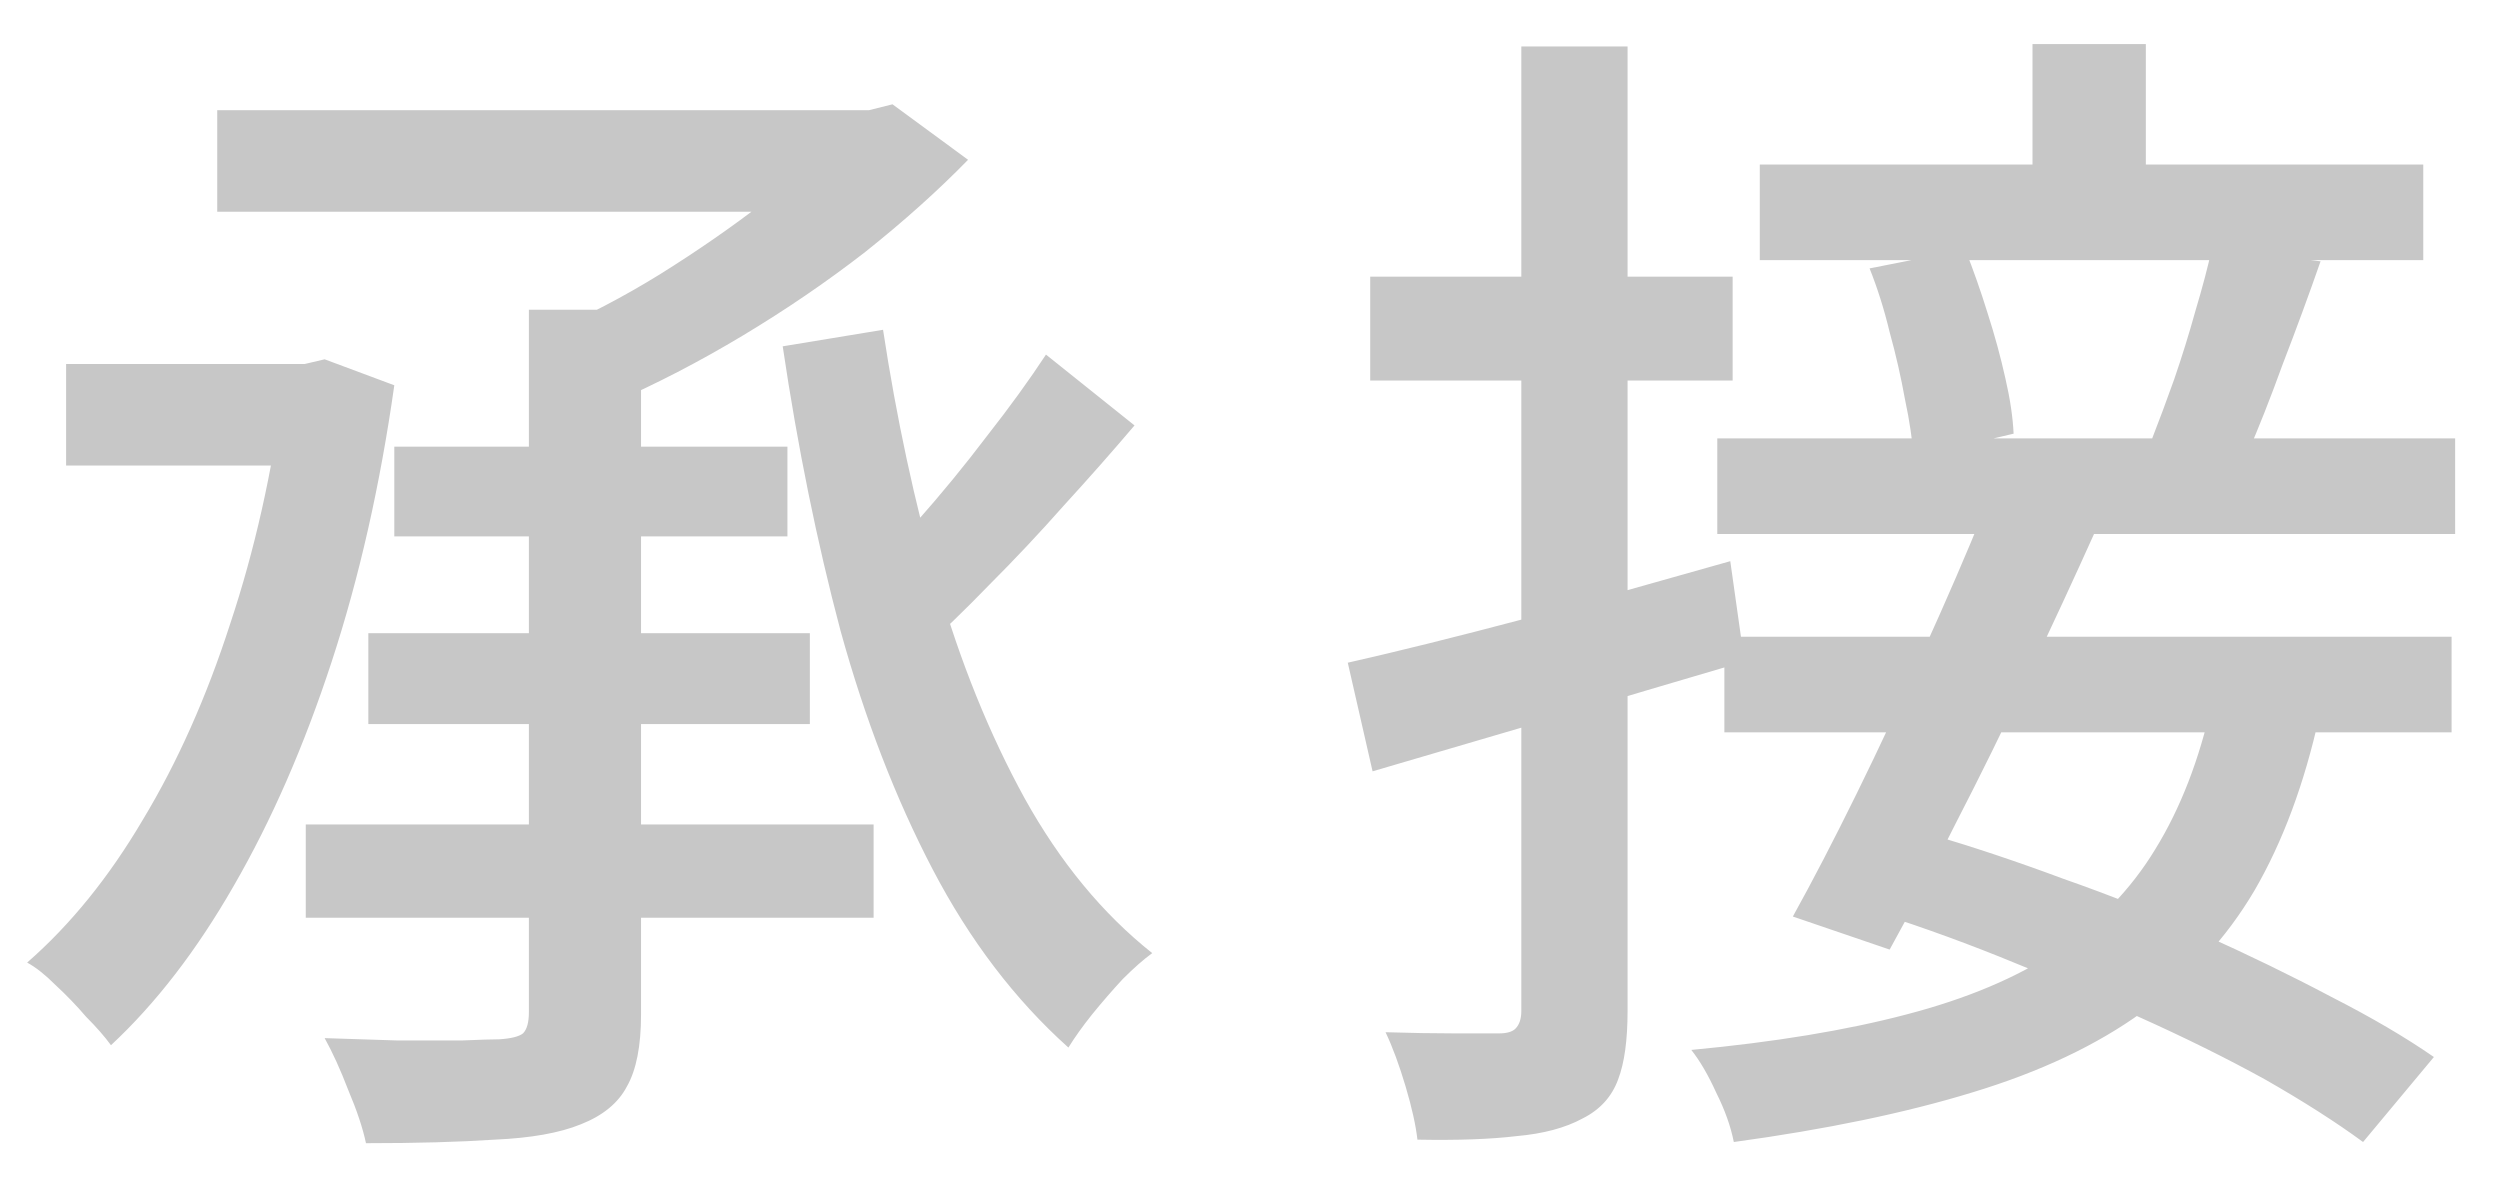 <svg width="36" height="17" viewBox="0 0 36 17" fill="none" xmlns="http://www.w3.org/2000/svg">
<path d="M7.616 4.46H9.231V14.609C9.231 15.062 9.163 15.408 9.027 15.646C8.902 15.884 8.681 16.065 8.364 16.19C8.058 16.315 7.644 16.388 7.123 16.411C6.613 16.445 5.995 16.462 5.27 16.462C5.225 16.247 5.14 15.992 5.015 15.697C4.902 15.402 4.788 15.153 4.675 14.949C5.038 14.96 5.389 14.972 5.729 14.983C6.08 14.983 6.386 14.983 6.647 14.983C6.908 14.972 7.089 14.966 7.191 14.966C7.361 14.955 7.474 14.926 7.531 14.881C7.588 14.824 7.616 14.722 7.616 14.575V4.46ZM3.128 1.587H12.631V3.049H3.128V1.587ZM12.104 1.587H12.512L12.852 1.502L13.94 2.301C13.509 2.743 13.016 3.185 12.461 3.627C11.906 4.058 11.316 4.46 10.693 4.834C10.07 5.208 9.446 5.531 8.823 5.803C8.721 5.656 8.574 5.48 8.381 5.276C8.188 5.072 8.03 4.908 7.905 4.783C8.438 4.556 8.97 4.279 9.503 3.95C10.047 3.61 10.546 3.264 10.999 2.913C11.464 2.55 11.832 2.21 12.104 1.893V1.587ZM5.678 6.432H11.339V7.724H5.678V6.432ZM0.952 5.242H4.675V6.704H0.952V5.242ZM5.304 9.118H11.662V10.427H5.304V9.118ZM4.403 11.872H12.58V13.215H4.403V11.872ZM15.062 5.106L16.337 6.126C16.02 6.5 15.68 6.885 15.317 7.282C14.966 7.679 14.609 8.058 14.246 8.421C13.895 8.784 13.56 9.107 13.243 9.39L12.24 8.523C12.535 8.228 12.858 7.888 13.209 7.503C13.56 7.106 13.895 6.698 14.212 6.279C14.541 5.86 14.824 5.469 15.062 5.106ZM12.716 4.749C12.909 6.018 13.169 7.231 13.498 8.387C13.827 9.532 14.246 10.569 14.756 11.498C15.266 12.416 15.878 13.158 16.592 13.725C16.467 13.816 16.326 13.94 16.167 14.099C16.02 14.258 15.872 14.428 15.725 14.609C15.589 14.779 15.476 14.938 15.385 15.085C14.614 14.394 13.963 13.538 13.43 12.518C12.897 11.498 12.455 10.353 12.104 9.084C11.764 7.803 11.486 6.438 11.271 4.987L12.716 4.749ZM4.08 5.242H4.386L4.675 5.174L5.678 5.548C5.474 6.987 5.174 8.313 4.777 9.526C4.38 10.739 3.91 11.815 3.366 12.756C2.833 13.685 2.244 14.45 1.598 15.051C1.507 14.926 1.388 14.79 1.241 14.643C1.105 14.484 0.958 14.331 0.799 14.184C0.652 14.037 0.516 13.929 0.391 13.861C1.014 13.317 1.57 12.631 2.057 11.804C2.556 10.977 2.975 10.036 3.315 8.982C3.666 7.928 3.921 6.795 4.08 5.582V5.242ZM29.268 0.635H30.9V2.947H29.268V0.635ZM25.341 2.369H34.895V3.746H25.341V2.369ZM24.729 6.313H35.354V7.69H24.729V6.313ZM26.922 3.865L28.299 3.593C28.412 3.876 28.52 4.182 28.622 4.511C28.724 4.828 28.809 5.14 28.877 5.446C28.945 5.741 28.985 6.007 28.996 6.245L27.551 6.585C27.54 6.347 27.5 6.069 27.432 5.752C27.375 5.435 27.302 5.112 27.211 4.783C27.132 4.454 27.035 4.148 26.922 3.865ZM31.852 3.576L33.416 3.763C33.246 4.25 33.065 4.743 32.872 5.242C32.691 5.741 32.521 6.171 32.362 6.534L30.985 6.33C31.087 6.069 31.195 5.78 31.308 5.463C31.421 5.134 31.523 4.806 31.614 4.477C31.716 4.137 31.795 3.837 31.852 3.576ZM24.831 9.169H35.303V10.546H24.831V9.169ZM28.571 7.35L30.169 7.656C29.874 8.313 29.551 9.01 29.2 9.747C28.86 10.472 28.514 11.175 28.163 11.855C27.823 12.535 27.506 13.141 27.211 13.674L25.817 13.198C26.1 12.688 26.406 12.099 26.735 11.43C27.064 10.761 27.387 10.07 27.704 9.356C28.033 8.631 28.322 7.962 28.571 7.35ZM26.82 13.079L27.772 12.008C28.395 12.189 29.041 12.405 29.71 12.654C30.39 12.892 31.059 13.158 31.716 13.453C32.373 13.748 32.991 14.048 33.569 14.354C34.147 14.649 34.64 14.938 35.048 15.221L34.028 16.445C33.643 16.162 33.172 15.861 32.617 15.544C32.062 15.238 31.455 14.938 30.798 14.643C30.141 14.337 29.472 14.048 28.792 13.776C28.112 13.504 27.455 13.272 26.82 13.079ZM31.852 10.121L33.399 10.308C33.184 11.283 32.872 12.121 32.464 12.824C32.056 13.515 31.518 14.099 30.849 14.575C30.192 15.051 29.376 15.436 28.401 15.731C27.438 16.026 26.293 16.264 24.967 16.445C24.922 16.218 24.837 15.98 24.712 15.731C24.599 15.482 24.48 15.278 24.355 15.119C25.556 15.006 26.588 14.836 27.449 14.609C28.322 14.382 29.047 14.076 29.625 13.691C30.214 13.294 30.685 12.807 31.036 12.229C31.399 11.64 31.671 10.937 31.852 10.121ZM19.408 9.543C20.111 9.384 20.955 9.175 21.941 8.914C22.927 8.642 23.919 8.364 24.916 8.081L25.12 9.526C24.191 9.798 23.256 10.076 22.315 10.359C21.386 10.631 20.536 10.88 19.765 11.107L19.408 9.543ZM19.731 3.984H24.95V5.48H19.731V3.984ZM21.907 0.669H23.437V14.558C23.437 14.977 23.392 15.306 23.301 15.544C23.21 15.793 23.04 15.98 22.791 16.105C22.542 16.241 22.224 16.326 21.839 16.36C21.465 16.405 20.989 16.422 20.411 16.411C20.388 16.207 20.332 15.952 20.241 15.646C20.15 15.34 20.054 15.079 19.952 14.864C20.315 14.875 20.649 14.881 20.955 14.881C21.272 14.881 21.482 14.881 21.584 14.881C21.697 14.881 21.777 14.858 21.822 14.813C21.879 14.756 21.907 14.671 21.907 14.558V0.669Z" fill="#C7C7C7"/>
</svg>
